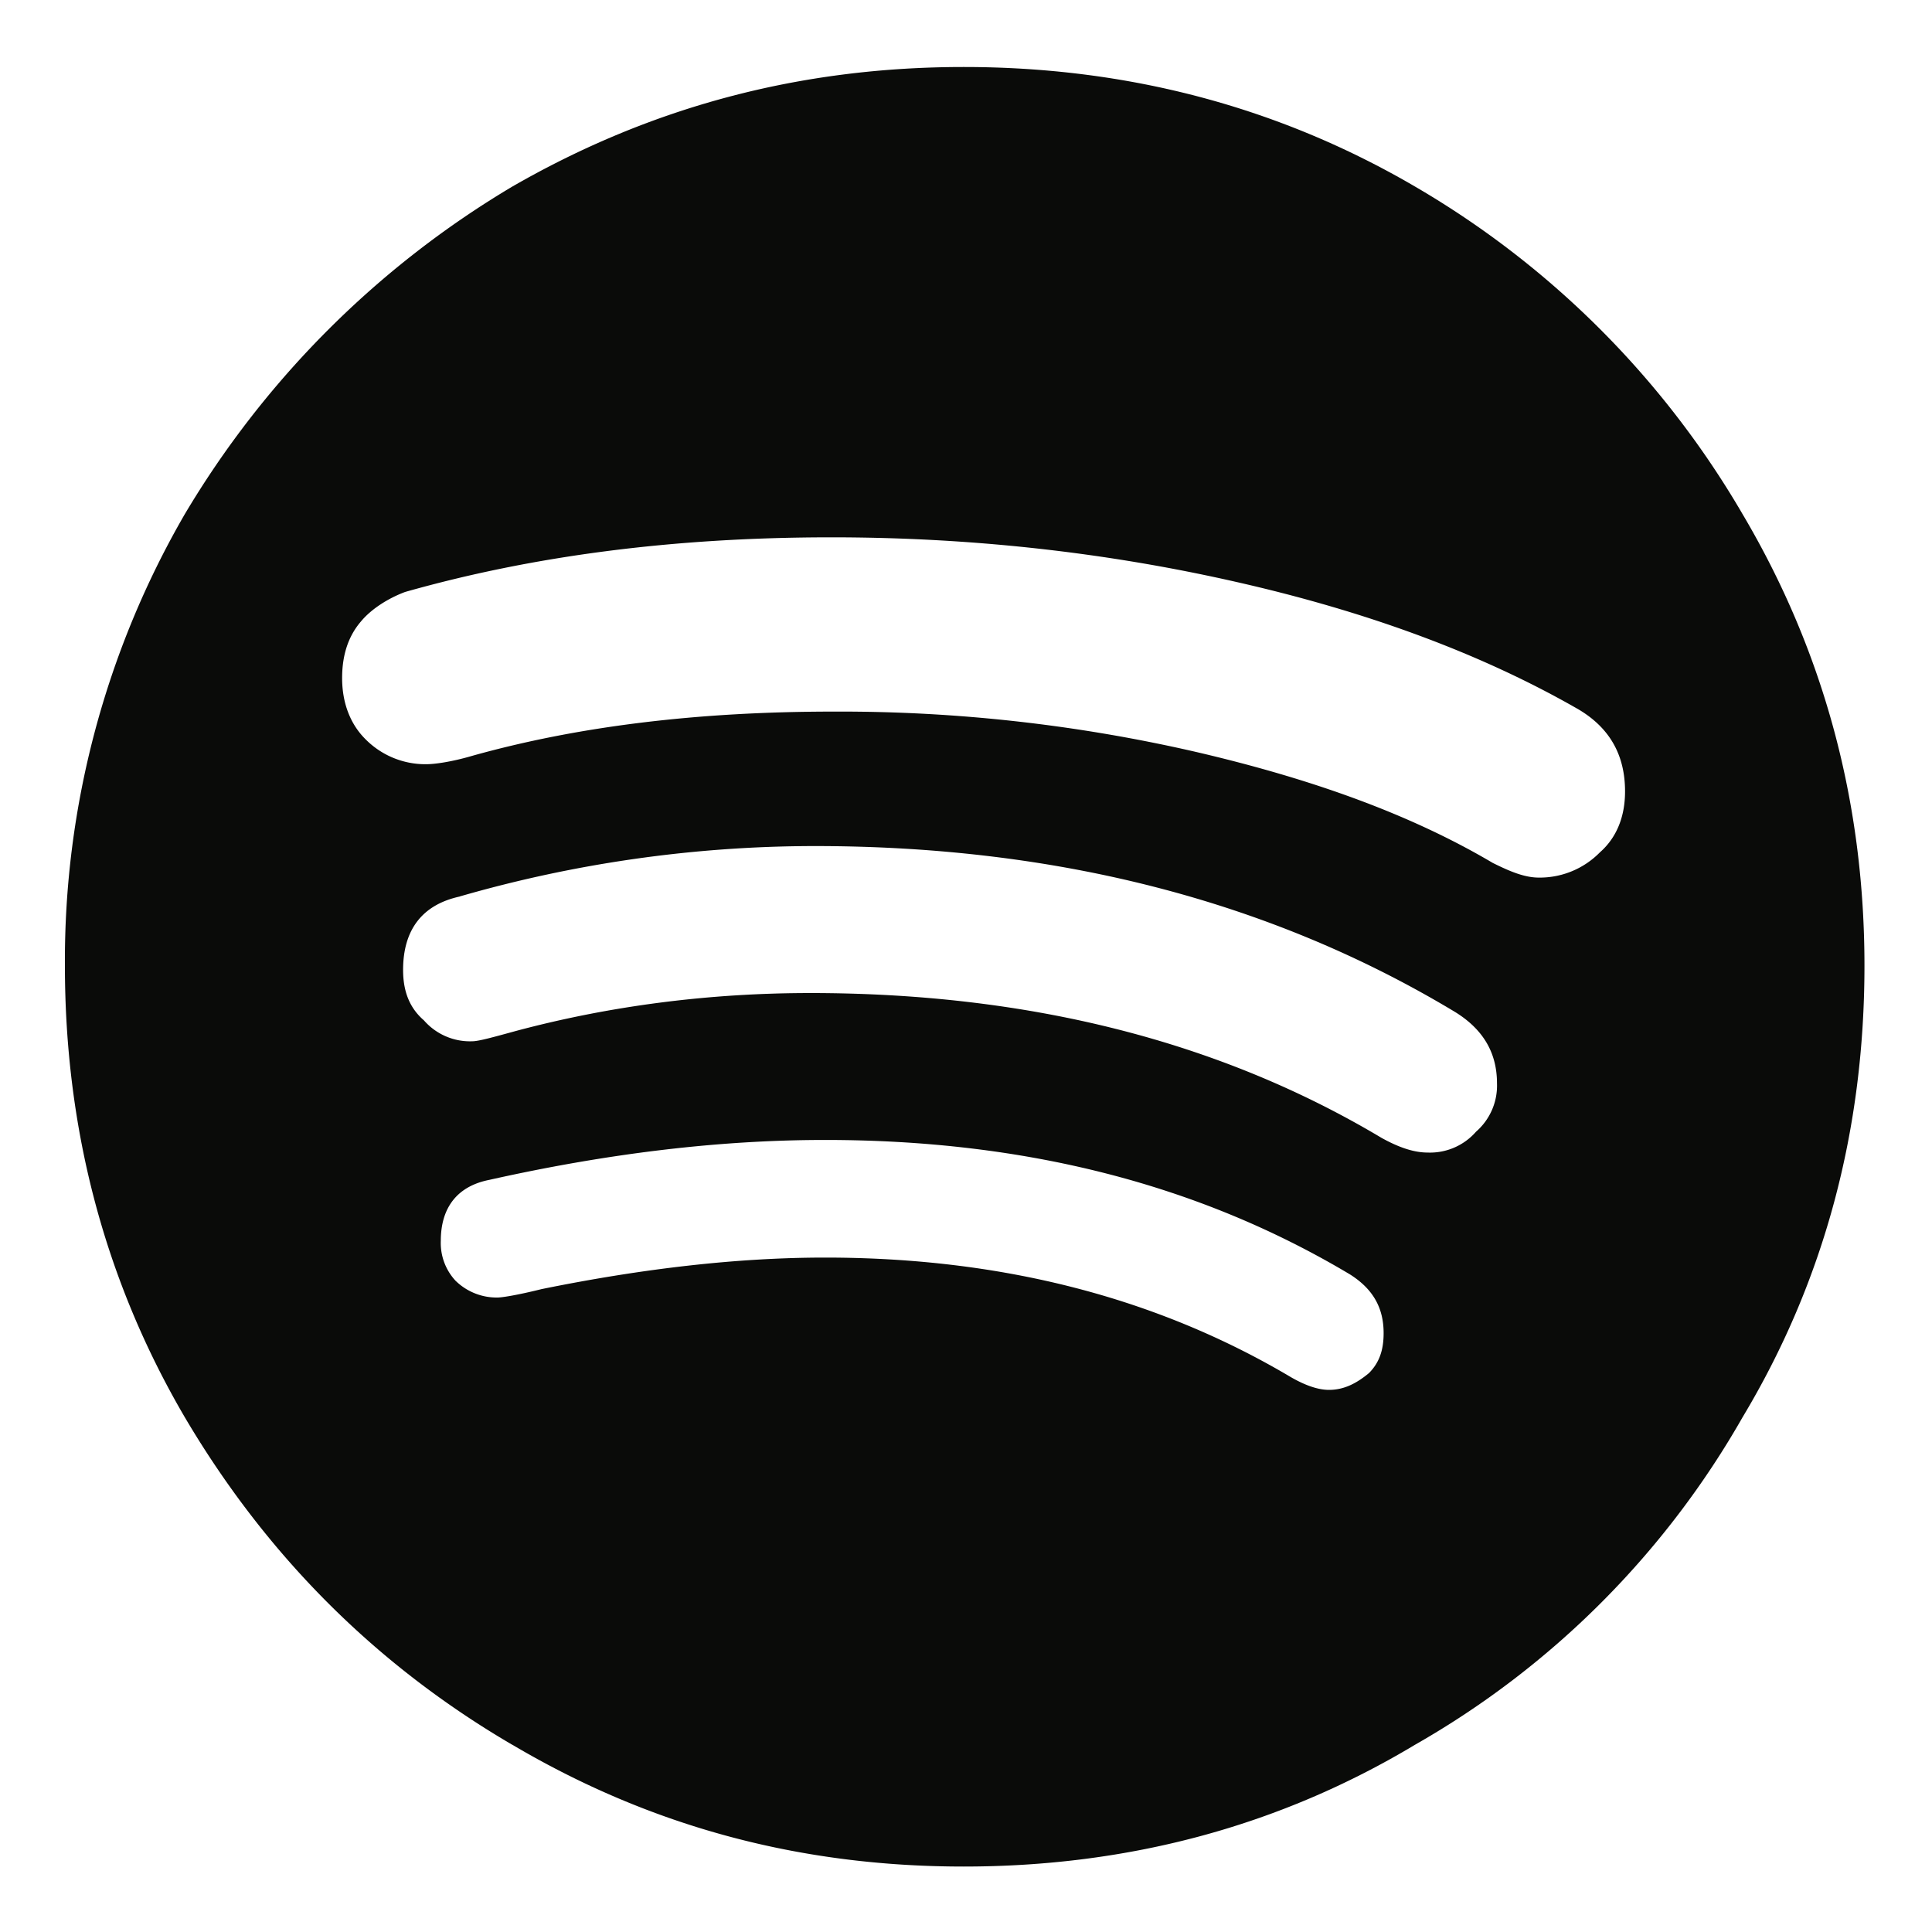 <svg width="25" height="25" viewBox="0 0 25 25" xmlns="http://www.w3.org/2000/svg"><title>icon-spotify</title><path d="M6.628 22.576c1.793 1.06 3.722 1.577 5.842 1.577 2.12 0 4.076-.517 5.842-1.577a11.334 11.334 0 0 0 4.238-4.239c1.06-1.766 1.576-3.722 1.576-5.842 0-2.092-.516-4.048-1.576-5.84a11.74 11.74 0 0 0-4.238-4.24C16.546 1.383 14.589.867 12.47.867c-2.12 0-4.05.516-5.842 1.548a12.168 12.168 0 0 0-4.238 4.24 11.527 11.527 0 0 0-1.55 5.84c0 2.12.517 4.076 1.55 5.842 1.059 1.794 2.472 3.207 4.238 4.24zM4.672 8.04c.135-.162.353-.299.57-.38 1.63-.462 3.45-.707 5.516-.707 1.793 0 3.532.191 5.216.572 1.685.38 3.18.923 4.456 1.657.408.244.598.598.598 1.059 0 .327-.109.598-.325.788a1.09 1.09 0 0 1-.789.327c-.19 0-.38-.082-.598-.19-1.059-.626-2.336-1.087-3.857-1.44a20.52 20.52 0 0 0-4.674-.518c-1.766 0-3.315.192-4.673.572-.272.08-.49.109-.598.109a1.09 1.09 0 0 1-.788-.327c-.19-.19-.299-.461-.299-.788 0-.3.081-.544.245-.734zm1.277 3.56a16.6 16.6 0 0 1 4.591-.652c3.125 0 5.897.707 8.287 2.146.354.218.544.517.544.924a.79.79 0 0 1-.271.626.79.79 0 0 1-.626.27c-.162 0-.352-.054-.597-.19-2.093-1.25-4.565-1.874-7.391-1.874-1.304 0-2.581.163-3.804.489-.299.082-.489.135-.57.135a.79.79 0 0 1-.626-.27c-.19-.164-.27-.381-.27-.653 0-.516.244-.843.733-.95zm.38 3.668c1.576-.353 3.016-.517 4.347-.517 2.582 0 4.837.572 6.793 1.74.3.19.435.434.435.76 0 .218-.055.381-.19.517-.164.136-.326.217-.517.217-.136 0-.3-.054-.49-.163-1.738-1.032-3.748-1.549-6.031-1.549-1.114 0-2.337.137-3.668.408-.326.081-.516.109-.57.109a.76.76 0 0 1-.544-.218.717.717 0 0 1-.19-.516c0-.434.217-.707.625-.788z" fill="#0A0B09" fill-rule="evenodd"/></svg>
